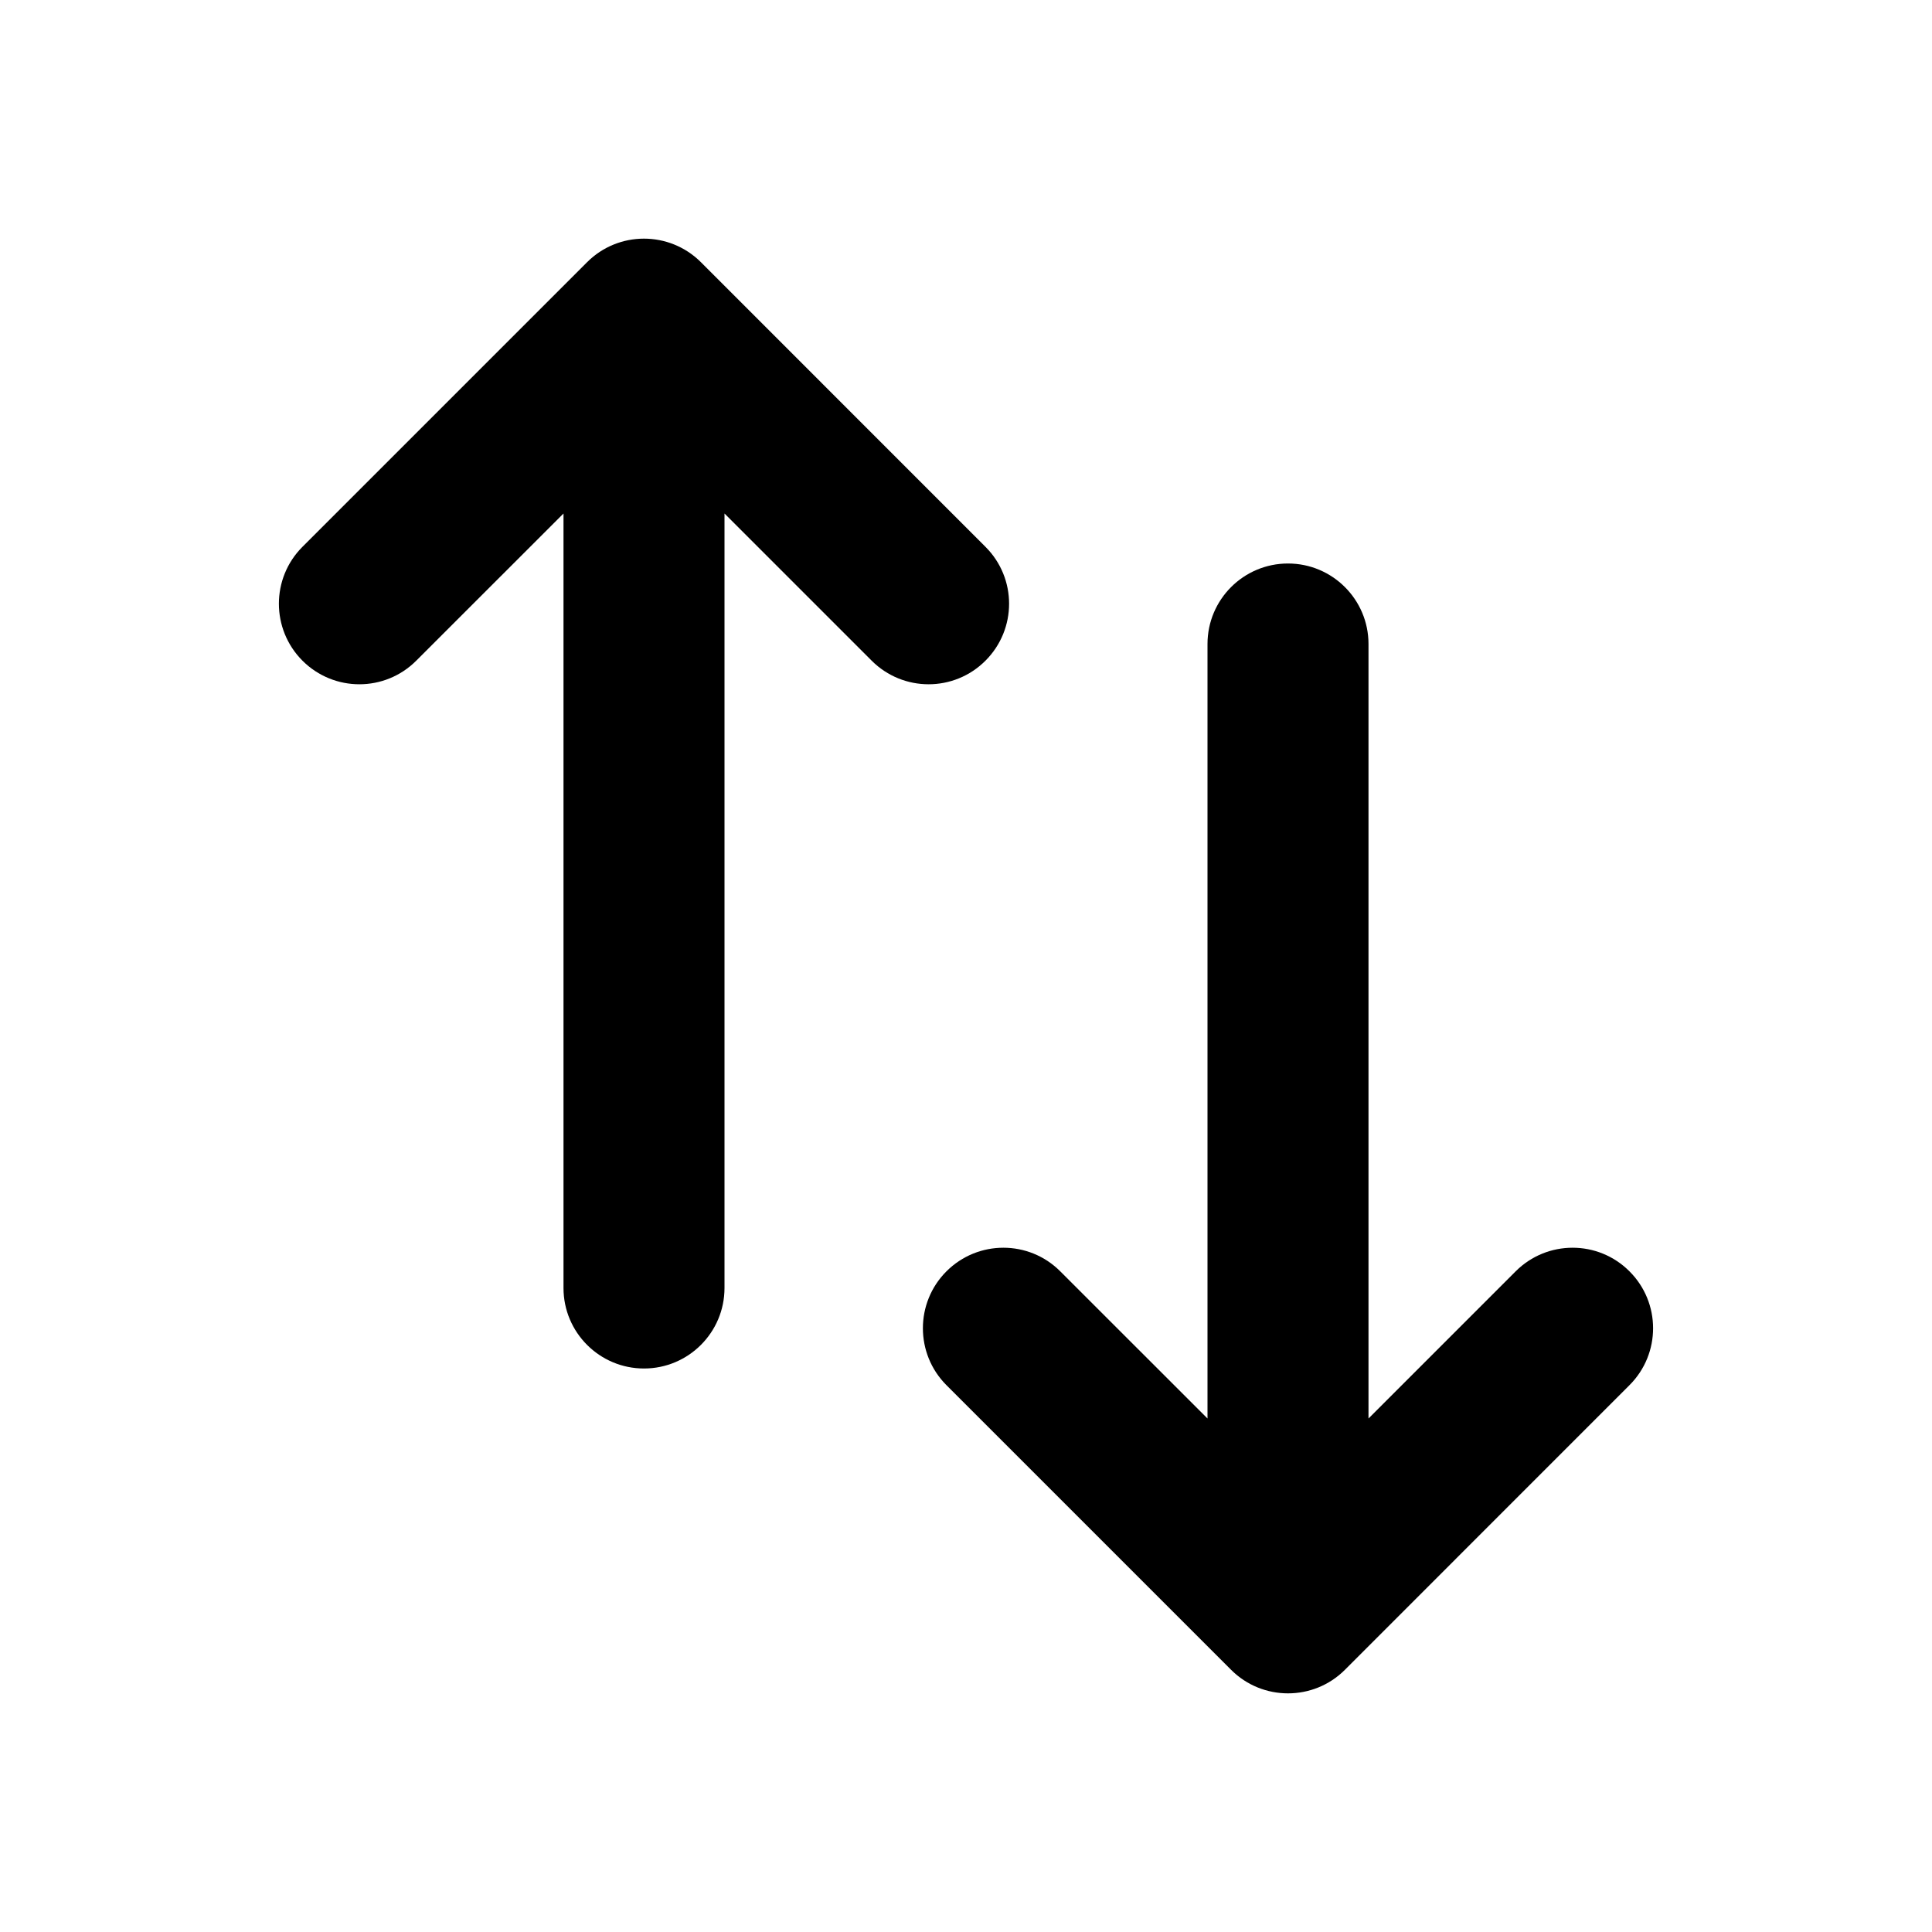 <svg width="24" height="24" viewBox="0 0 24 24" fill="none" xmlns="http://www.w3.org/2000/svg">
<path d="M7.293 3.257C7.683 2.867 8.316 2.867 8.707 3.257L12.242 6.793C12.633 7.183 12.633 7.816 12.242 8.207C11.852 8.598 11.219 8.598 10.828 8.207L9 6.379L9 16C9 16.552 8.552 17 8 17C7.448 17 7 16.552 7 16L7 6.379L5.171 8.207C4.781 8.598 4.148 8.598 3.757 8.207C3.367 7.816 3.367 7.183 3.757 6.793L7.293 3.257Z" fill="#000000"/>
<path d="M18.828 15.793L17 17.621V8C17 7.448 16.552 7 16 7C15.448 7 15 7.448 15 8V17.621L13.171 15.793C12.781 15.402 12.148 15.402 11.757 15.793C11.367 16.183 11.367 16.817 11.757 17.207L15.293 20.743C15.683 21.133 16.317 21.133 16.707 20.743L20.242 17.207C20.633 16.817 20.633 16.183 20.242 15.793C19.852 15.402 19.219 15.402 18.828 15.793Z" fill="#000000" />
</svg>
